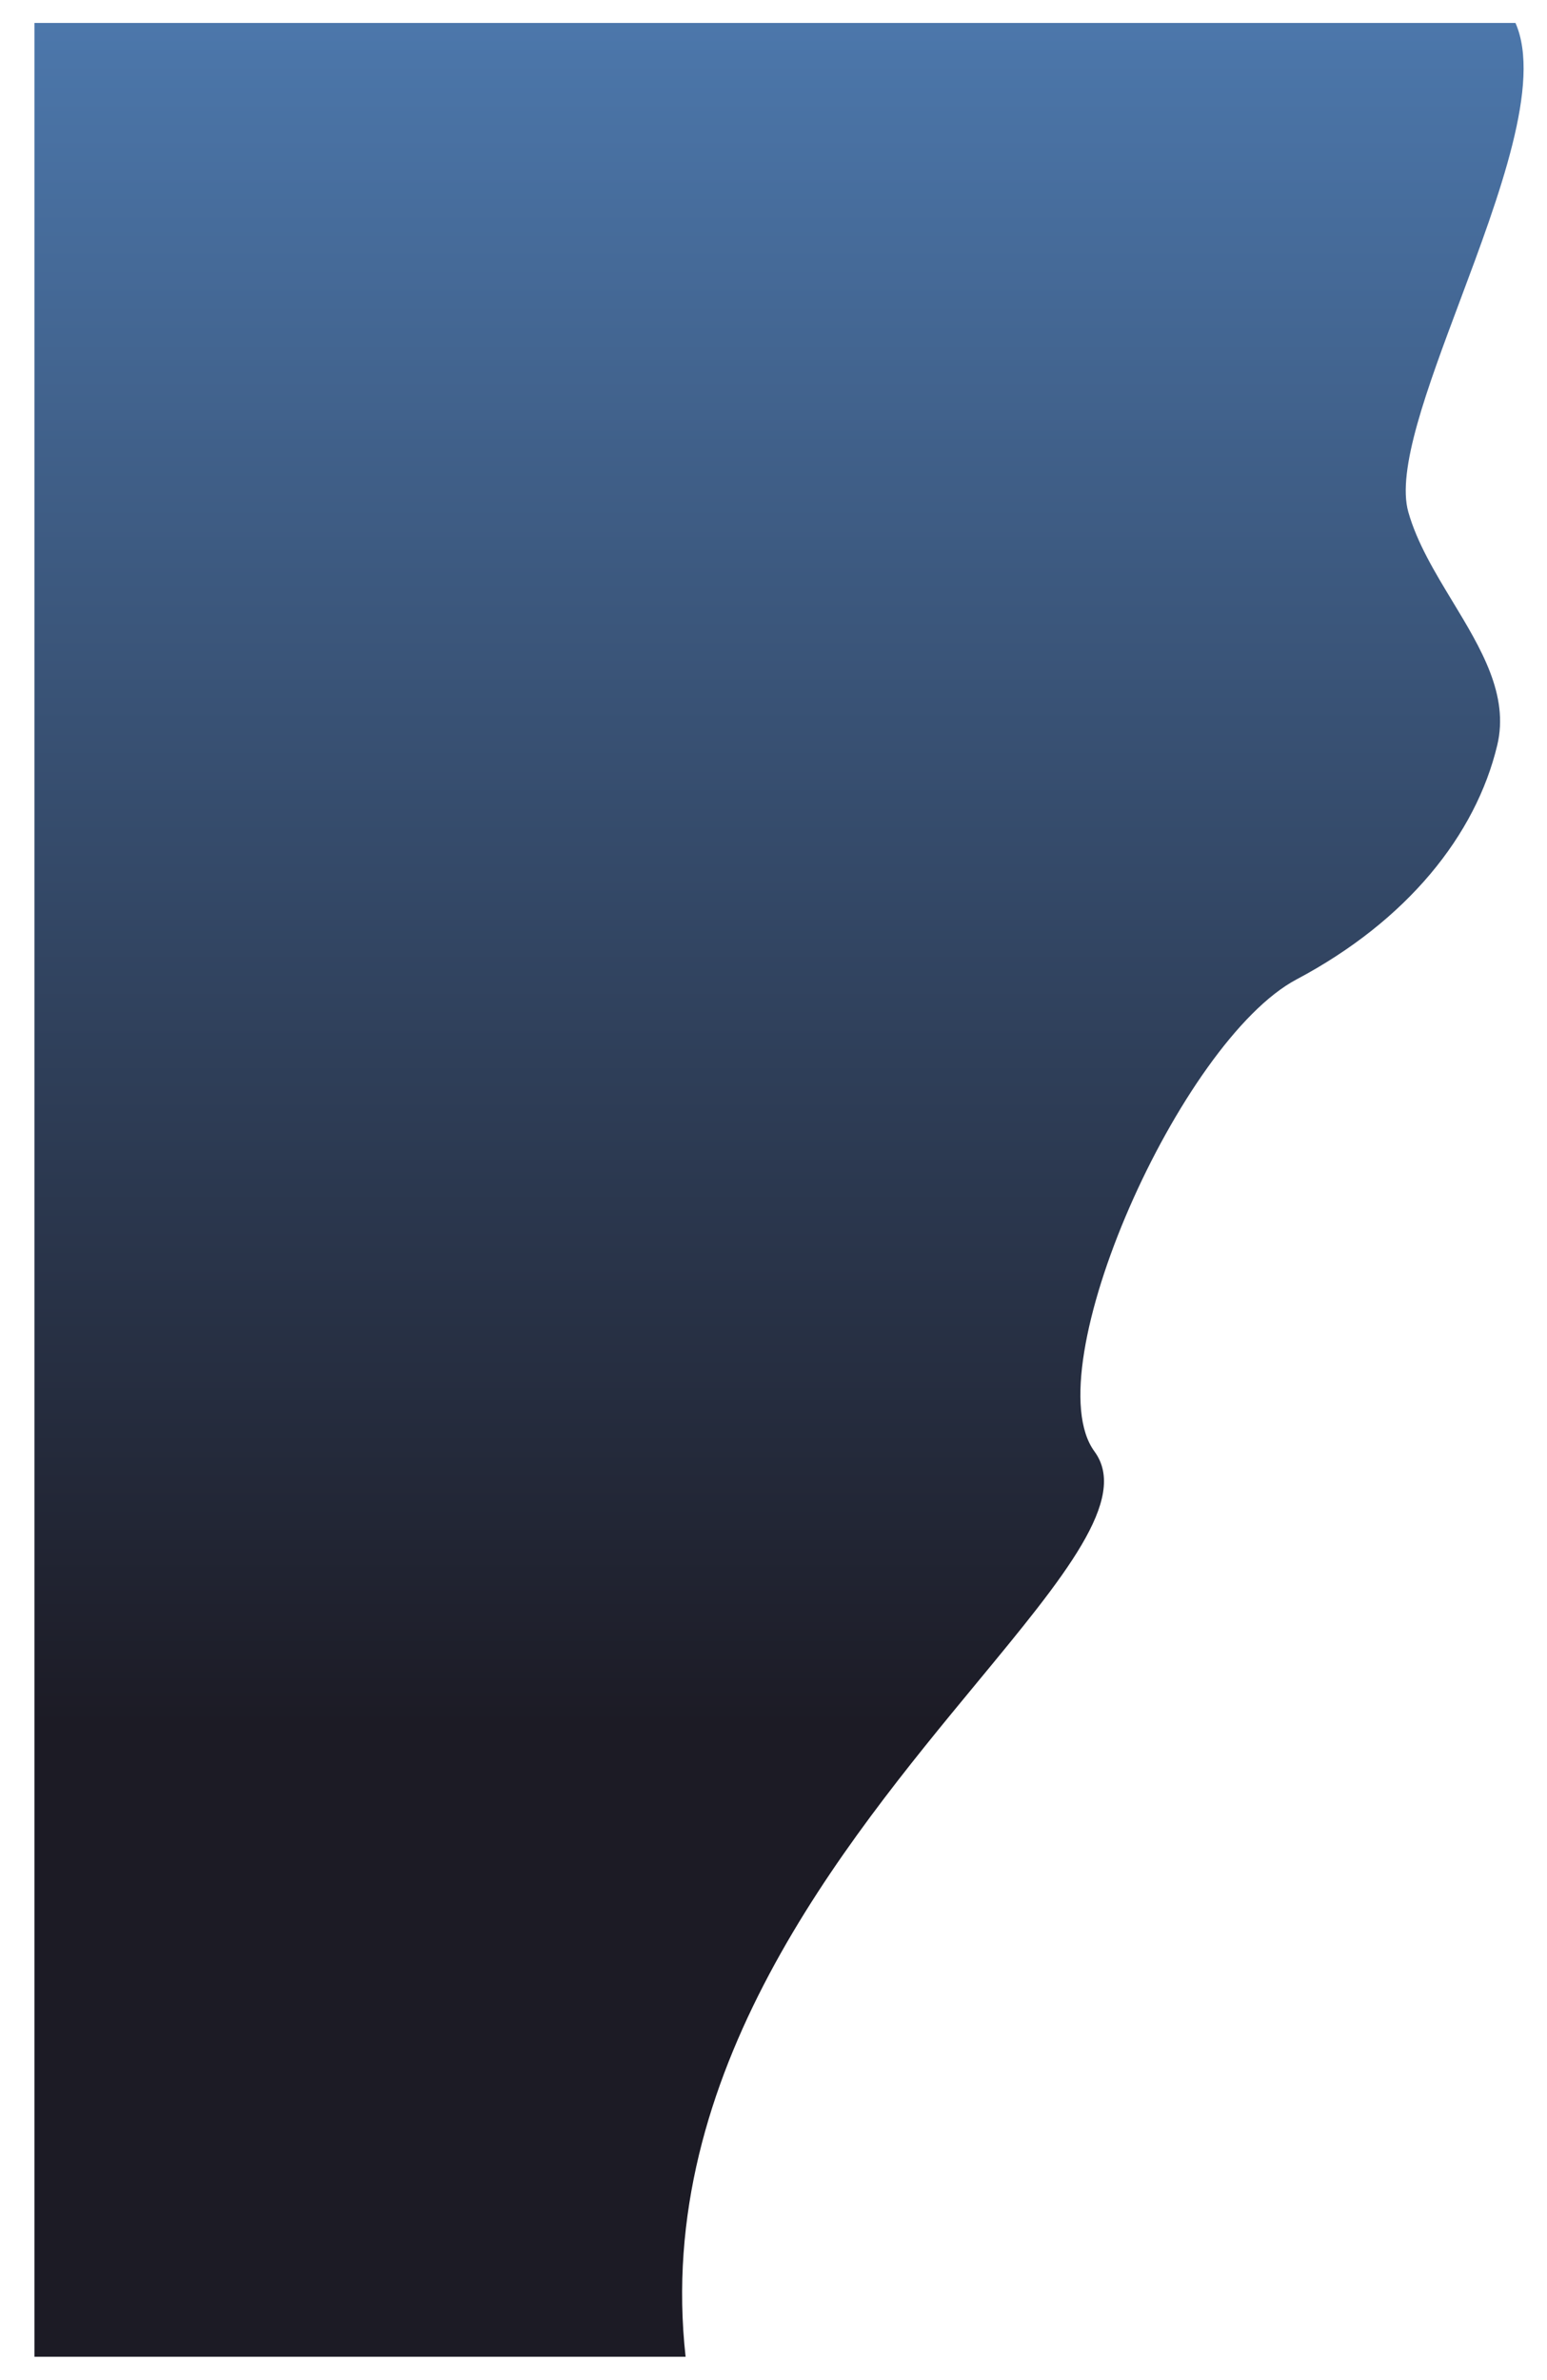 <svg width="1348" height="2073" viewBox="0 0 1348 2073" fill="none" xmlns="http://www.w3.org/2000/svg">
<g filter="url(#filter0_d_68_56)">
<path fill-rule="evenodd" clip-rule="evenodd" d="M1290.53 0H0V2033H567.41C539.982 1786.2 704.389 1587.24 821.423 1445.61C897.674 1353.33 953.817 1285.39 923.691 1244.4C871.036 1172.77 998.614 886.832 1099.74 833.173C1196.29 781.941 1255.93 707.349 1274.64 629.184C1285.09 585.515 1260.56 545.004 1235.63 503.816C1220.27 478.459 1204.77 452.845 1197.17 426.079C1186.85 389.713 1213.58 318.334 1242.05 242.318C1276.46 150.442 1313.41 51.792 1290.53 0Z" fill="url(#paint0_linear_68_56)"/>
</g>
<defs>
<filter id="filter0_d_68_56" x="0" y="0" width="1347.61" height="2073" filterUnits="userSpaceOnUse" color-interpolation-filters="sRGB">
<feFlood flood-opacity="0" result="BackgroundImageFix"/>
<feColorMatrix in="SourceAlpha" type="matrix" values="0 0 0 0 0 0 0 0 0 0 0 0 0 0 0 0 0 0 127 0" result="hardAlpha"/>
<feOffset dx="30" dy="20"/>
<feGaussianBlur stdDeviation="10"/>
<feComposite in2="hardAlpha" operator="out"/>
<feColorMatrix type="matrix" values="0 0 0 0 0.139 0 0 0 0 0.242 0 0 0 0 0.367 0 0 0 0.28 0"/>
<feBlend mode="normal" in2="BackgroundImageFix" result="effect1_dropShadow_68_56"/>
<feBlend mode="normal" in="SourceGraphic" in2="effect1_dropShadow_68_56" result="shape"/>
</filter>
<linearGradient id="paint0_linear_68_56" x1="648.804" y1="0" x2="648.804" y2="2033" gradientUnits="userSpaceOnUse">
<stop stop-color="#4C77AB"/>
<stop offset="0.729" stop-color="#1C1B25"/>
</linearGradient>
</defs>
</svg>
